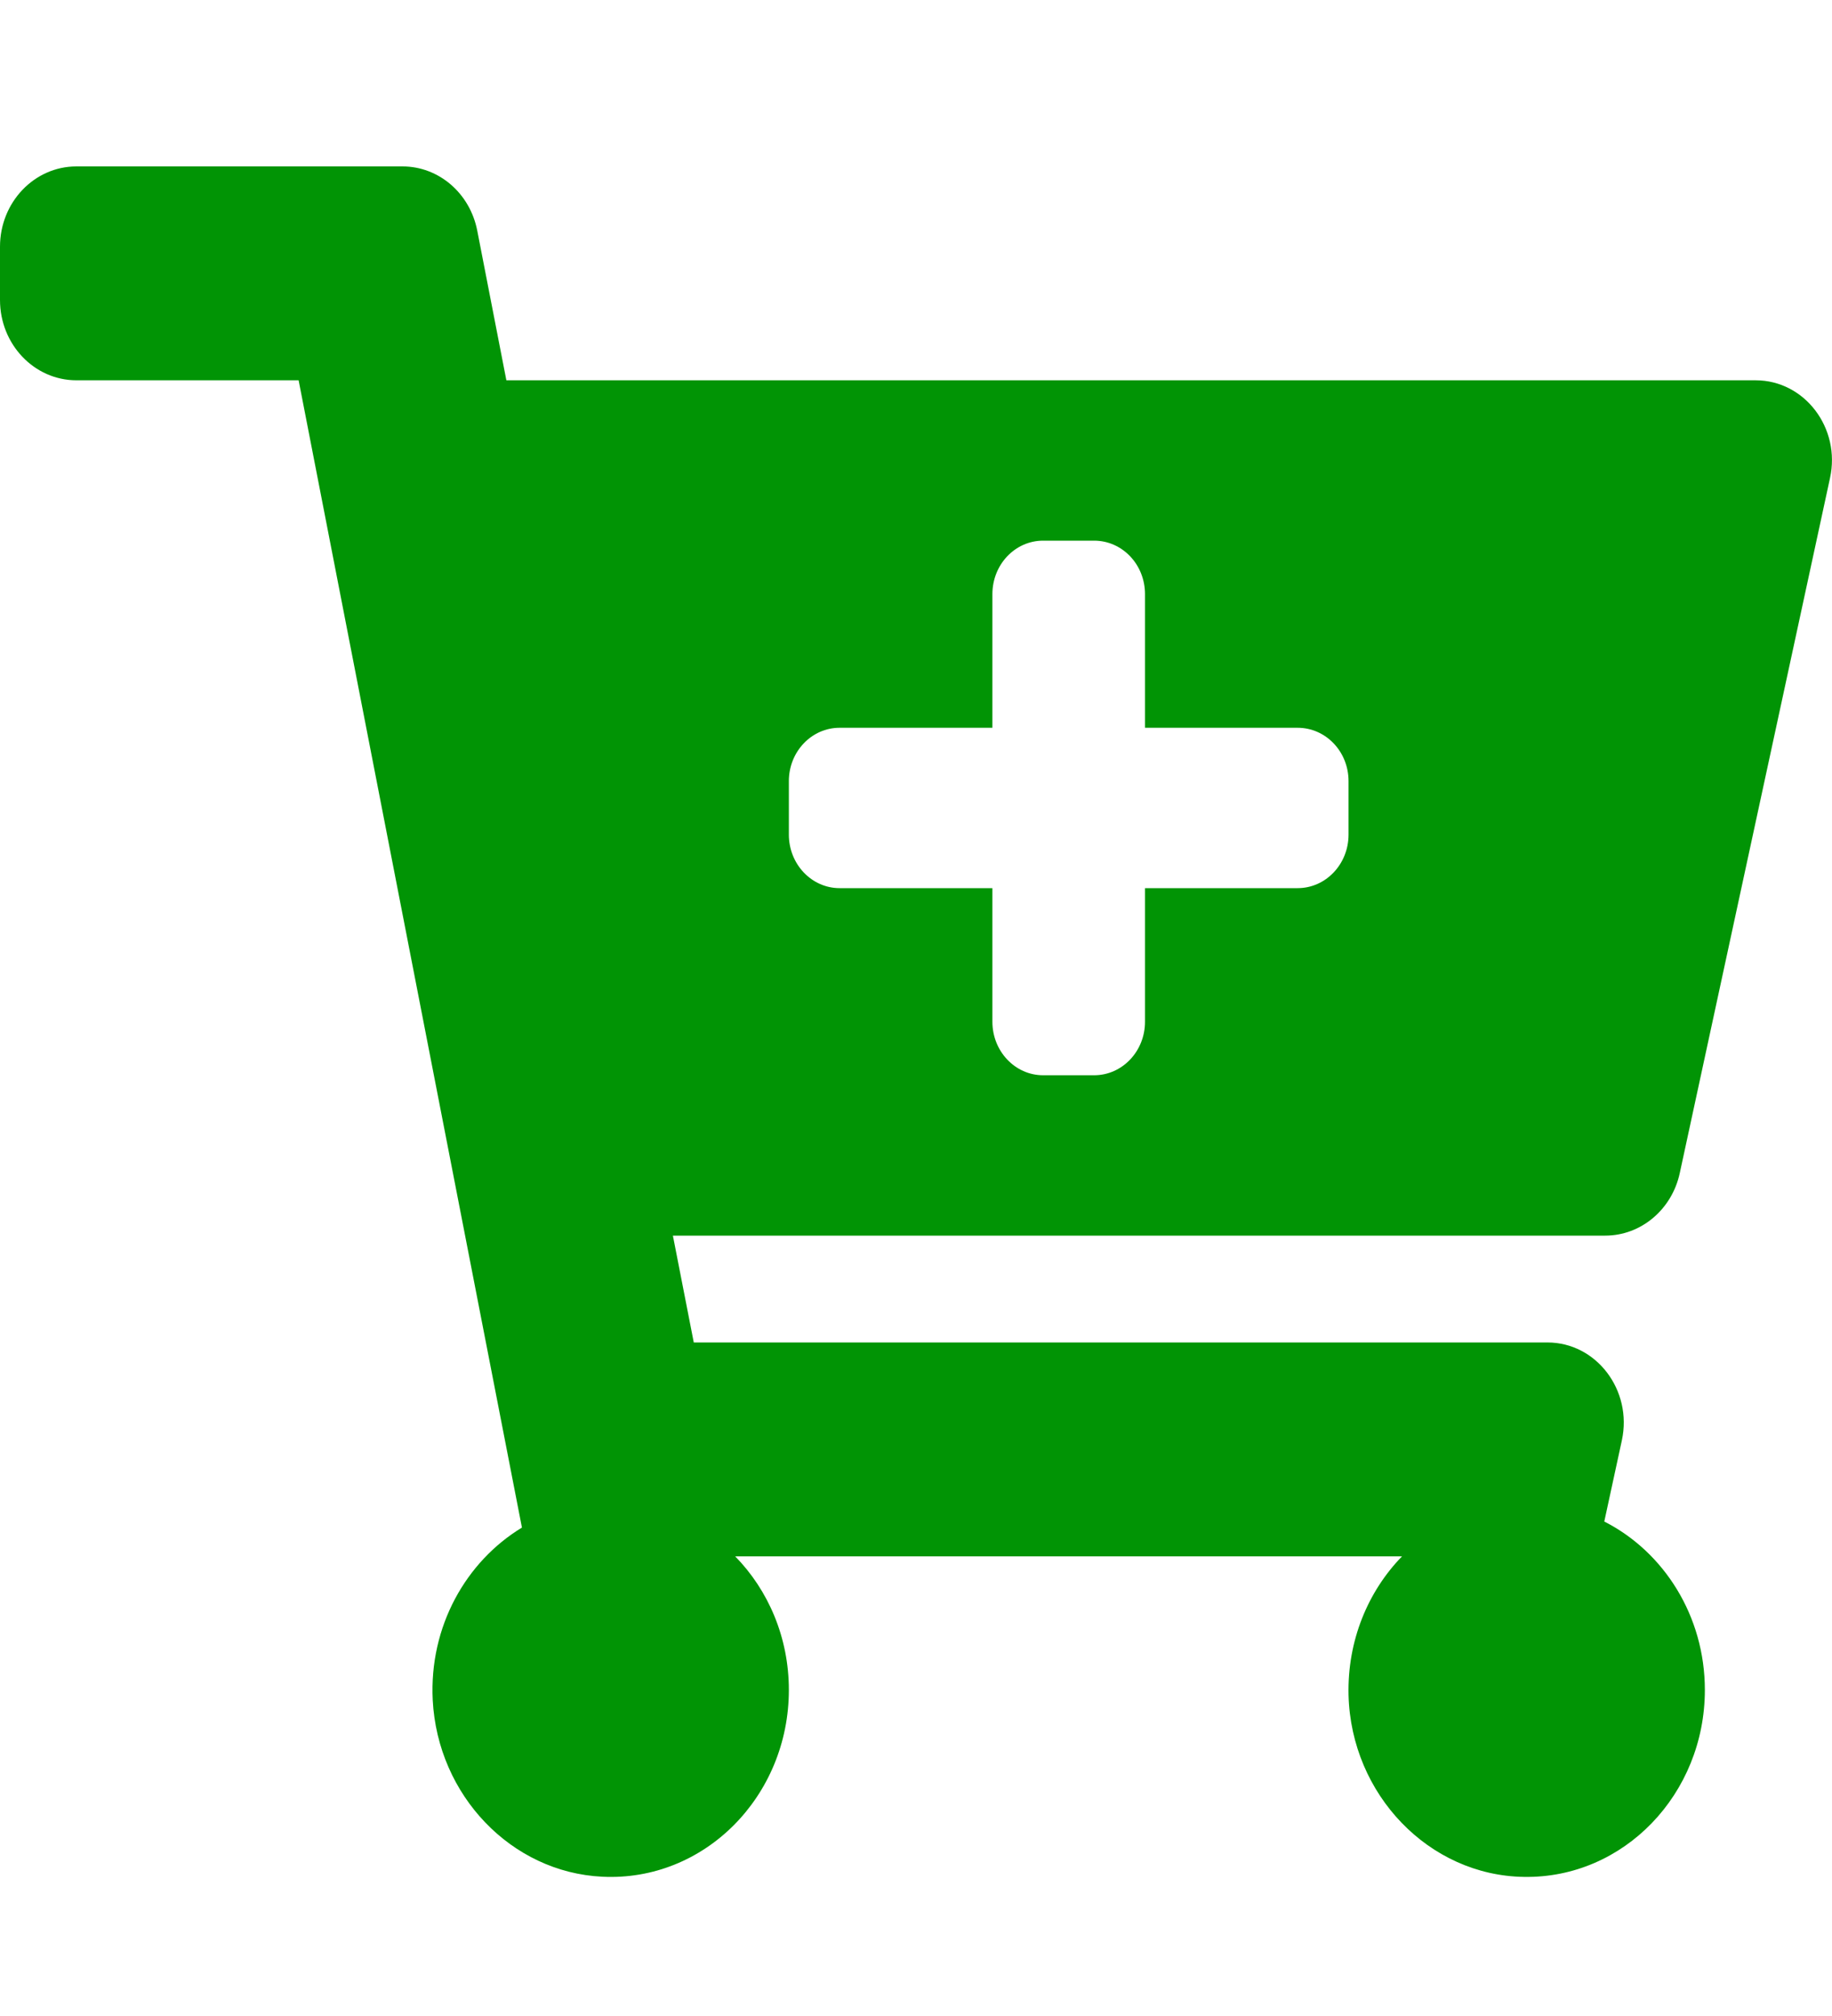 <svg width="10" height="11" viewBox="0 0 10 11" fill="none" xmlns="http://www.w3.org/2000/svg">
<g clip-path="url(#clip0_1567_1808)">
<path d="M8.762 6.742H3.673L3.787 7.325H8.447C8.714 7.325 8.912 7.586 8.853 7.859L8.757 8.302C9.082 8.467 9.306 8.817 9.306 9.221C9.306 9.789 8.863 10.25 8.319 10.241C7.801 10.234 7.375 9.792 7.361 9.249C7.354 8.952 7.467 8.683 7.653 8.492H4.013C4.194 8.677 4.306 8.935 4.306 9.221C4.306 9.801 3.845 10.268 3.287 10.24C2.791 10.216 2.389 9.796 2.362 9.276C2.342 8.874 2.544 8.52 2.849 8.335L1.63 2.075H0.417C0.187 2.075 0 1.879 0 1.637V1.346C0 1.104 0.187 0.908 0.417 0.908H2.197C2.395 0.908 2.565 1.054 2.605 1.258L2.764 2.075H9.583C9.851 2.075 10.049 2.336 9.989 2.609L9.169 6.401C9.126 6.6 8.957 6.742 8.762 6.742ZM7.083 3.971H6.25V3.242C6.25 3.08 6.126 2.95 5.972 2.95H5.694C5.541 2.95 5.417 3.08 5.417 3.242V3.971H4.583C4.43 3.971 4.306 4.101 4.306 4.262V4.554C4.306 4.715 4.43 4.846 4.583 4.846H5.417V5.575C5.417 5.736 5.541 5.867 5.694 5.867H5.972C6.126 5.867 6.25 5.736 6.25 5.575V4.846H7.083C7.237 4.846 7.361 4.715 7.361 4.554V4.262C7.361 4.101 7.237 3.971 7.083 3.971Z" fill="#019405"/>
</g>
<defs>
<clipPath id="clip0_1567_1808">
<rect width="10" height="9.333" fill="white" transform="translate(0 0.908)"/>
</clipPath>
</defs>
</svg>
